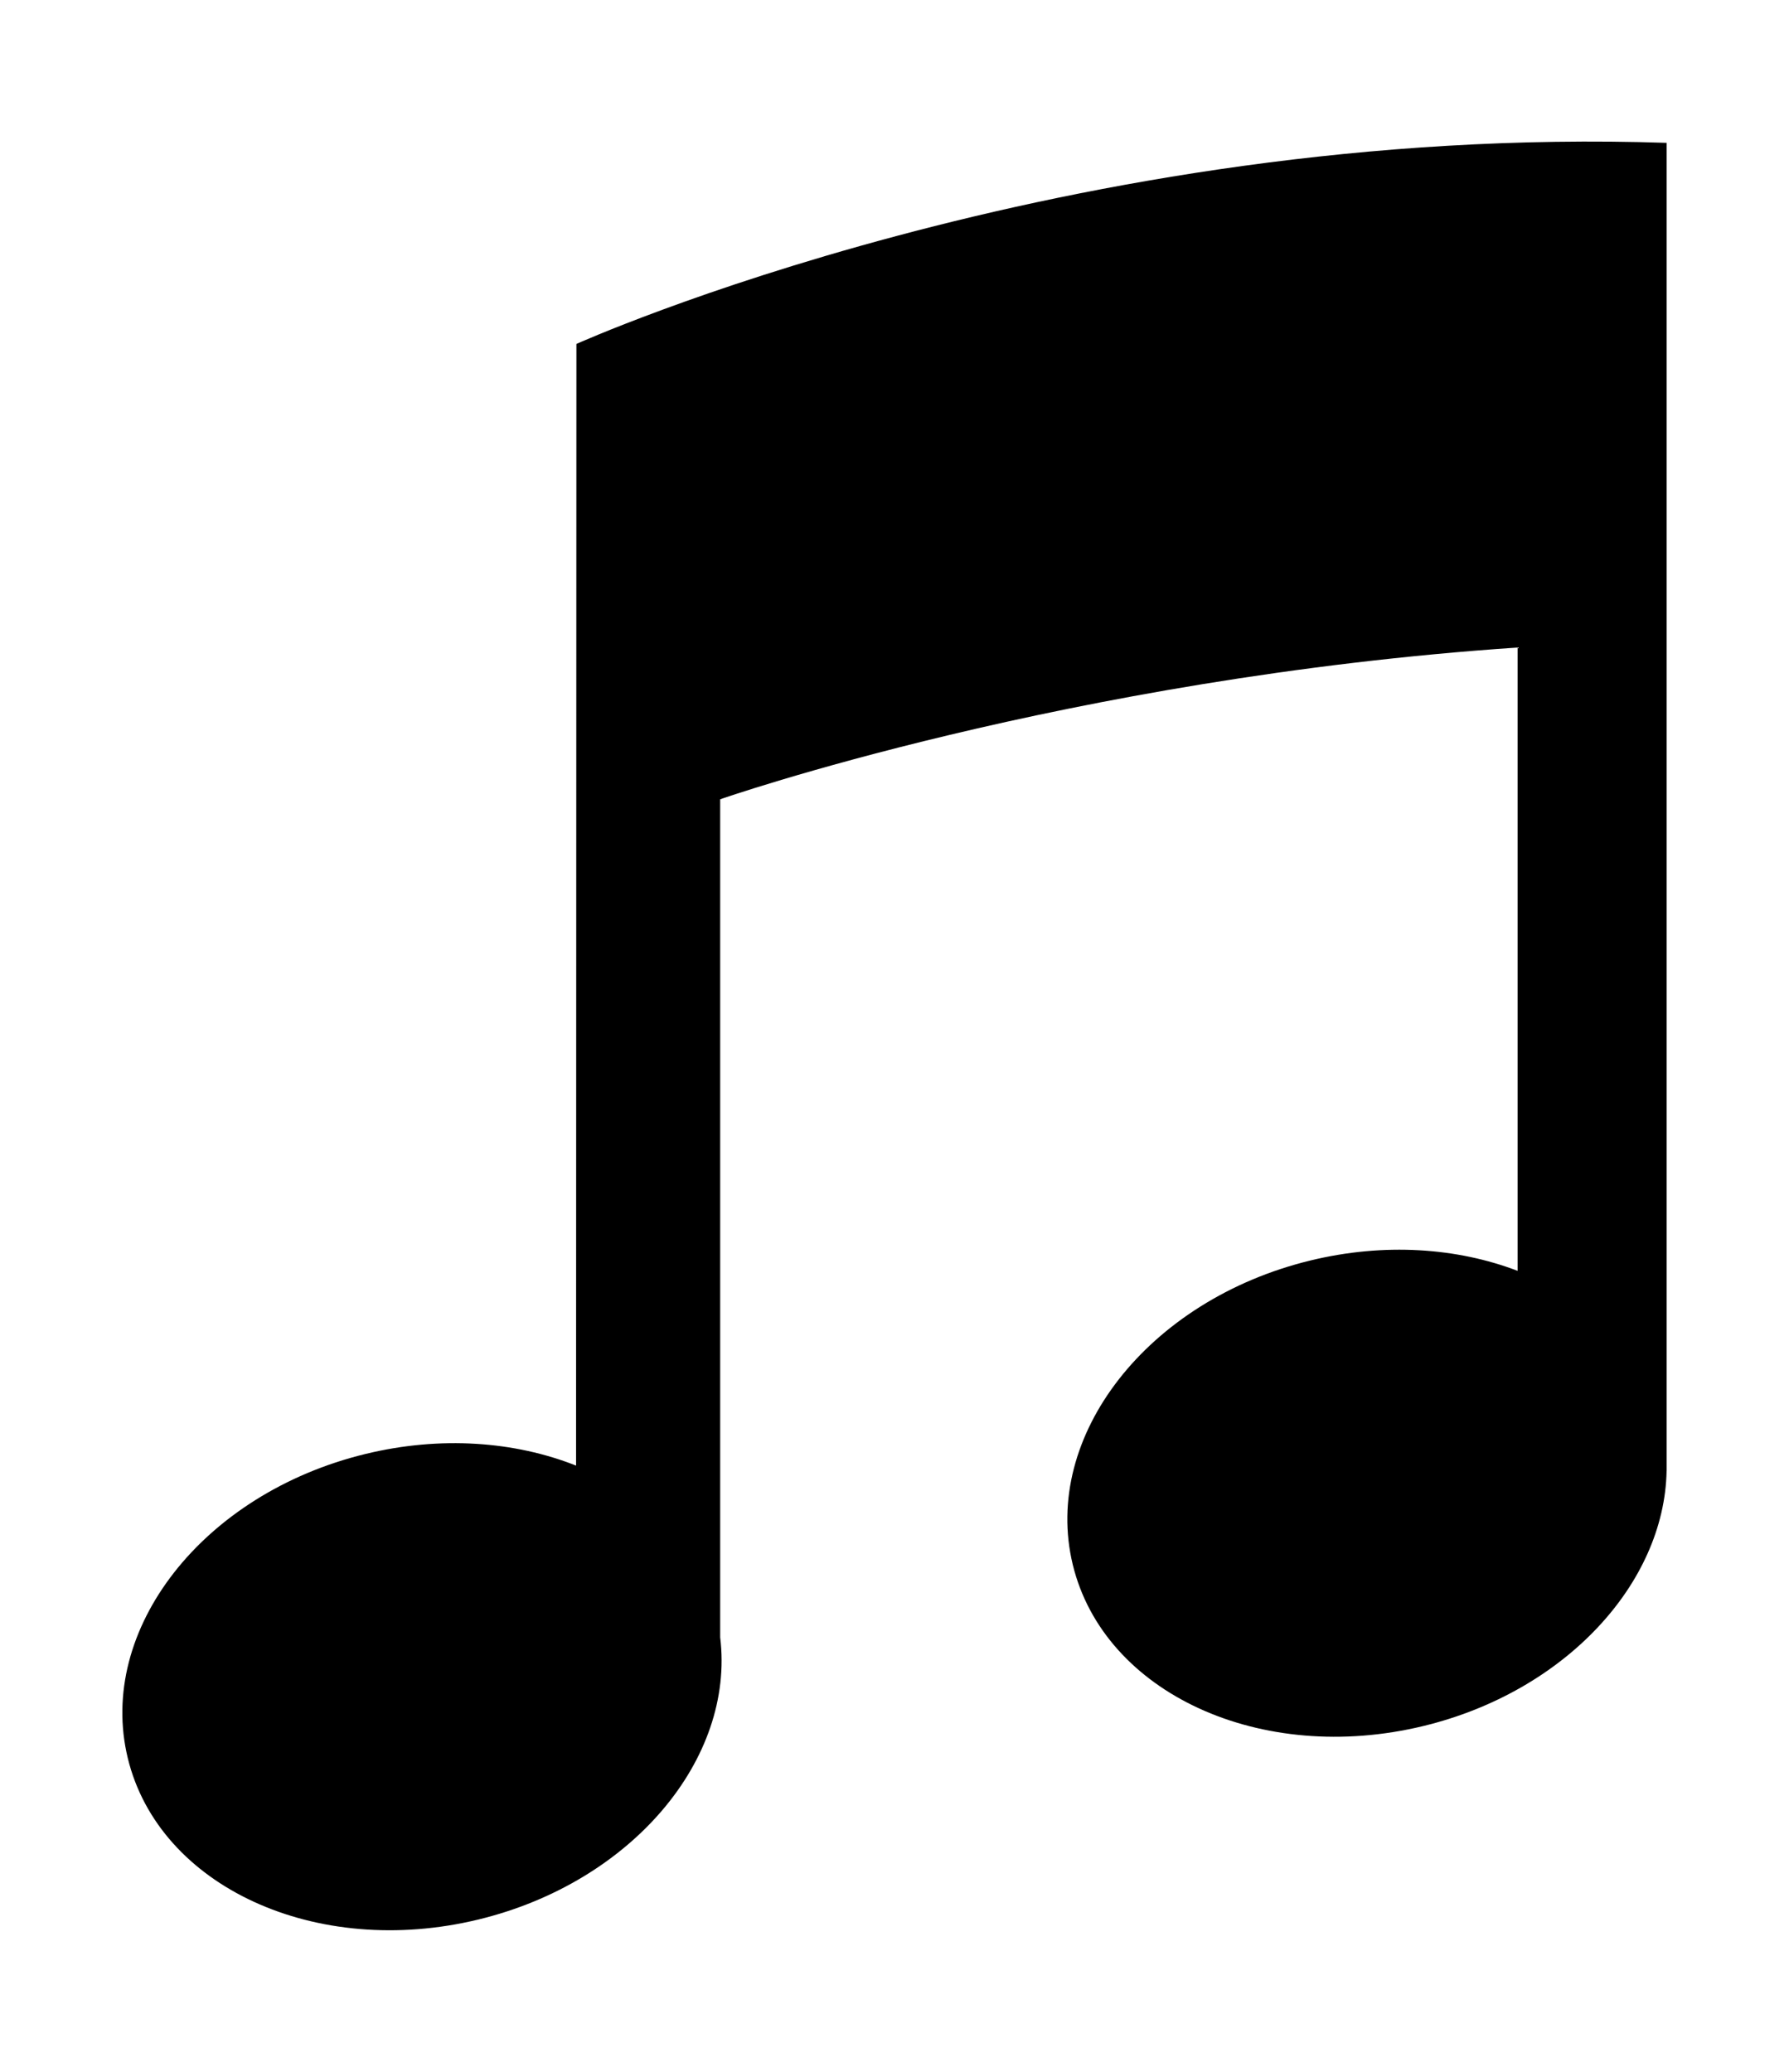 <?xml version="1.0" ?>
<svg xmlns="http://www.w3.org/2000/svg" xmlns:ev="http://www.w3.org/2001/xml-events" xmlns:xlink="http://www.w3.org/1999/xlink" baseProfile="full" enable-background="new 0 0 100 100" height="600px" version="1.1" viewBox="0 0 100 100" width="518px" x="0px" xml:space="preserve" y="0px">
	<defs/>
	<path d="M 93.161,0.071 C 59.66,-1.043 32.22,11.314 32.22,11.314 L 32.2,74.023 C 28.789,72.669 24.641,72.348 20.428,73.372 C 11.345,75.579 5.397,83.192 7.143,90.379 C 8.889,97.566 17.667,101.604 26.749,99.398 C 35.313,97.317 41.087,90.429 40.256,83.626 L 40.256,83.626 L 40.256,36.771 C 40.256,36.771 59.66,29.987 84.829,28.286 L 84.829,63.135 L 84.829,63.135 C 81.455,61.843 77.386,61.55 73.25,62.555 C 64.167,64.761 58.219,72.374 59.965,79.562 C 61.71,86.749 70.488,90.786 79.571,88.58 C 87.502,86.653 93.042,80.603 93.158,74.316 L 93.161,74.32 C 93.161,74.318 93.161,12.799 93.161,0.071" fill="#000000"/>
</svg>
